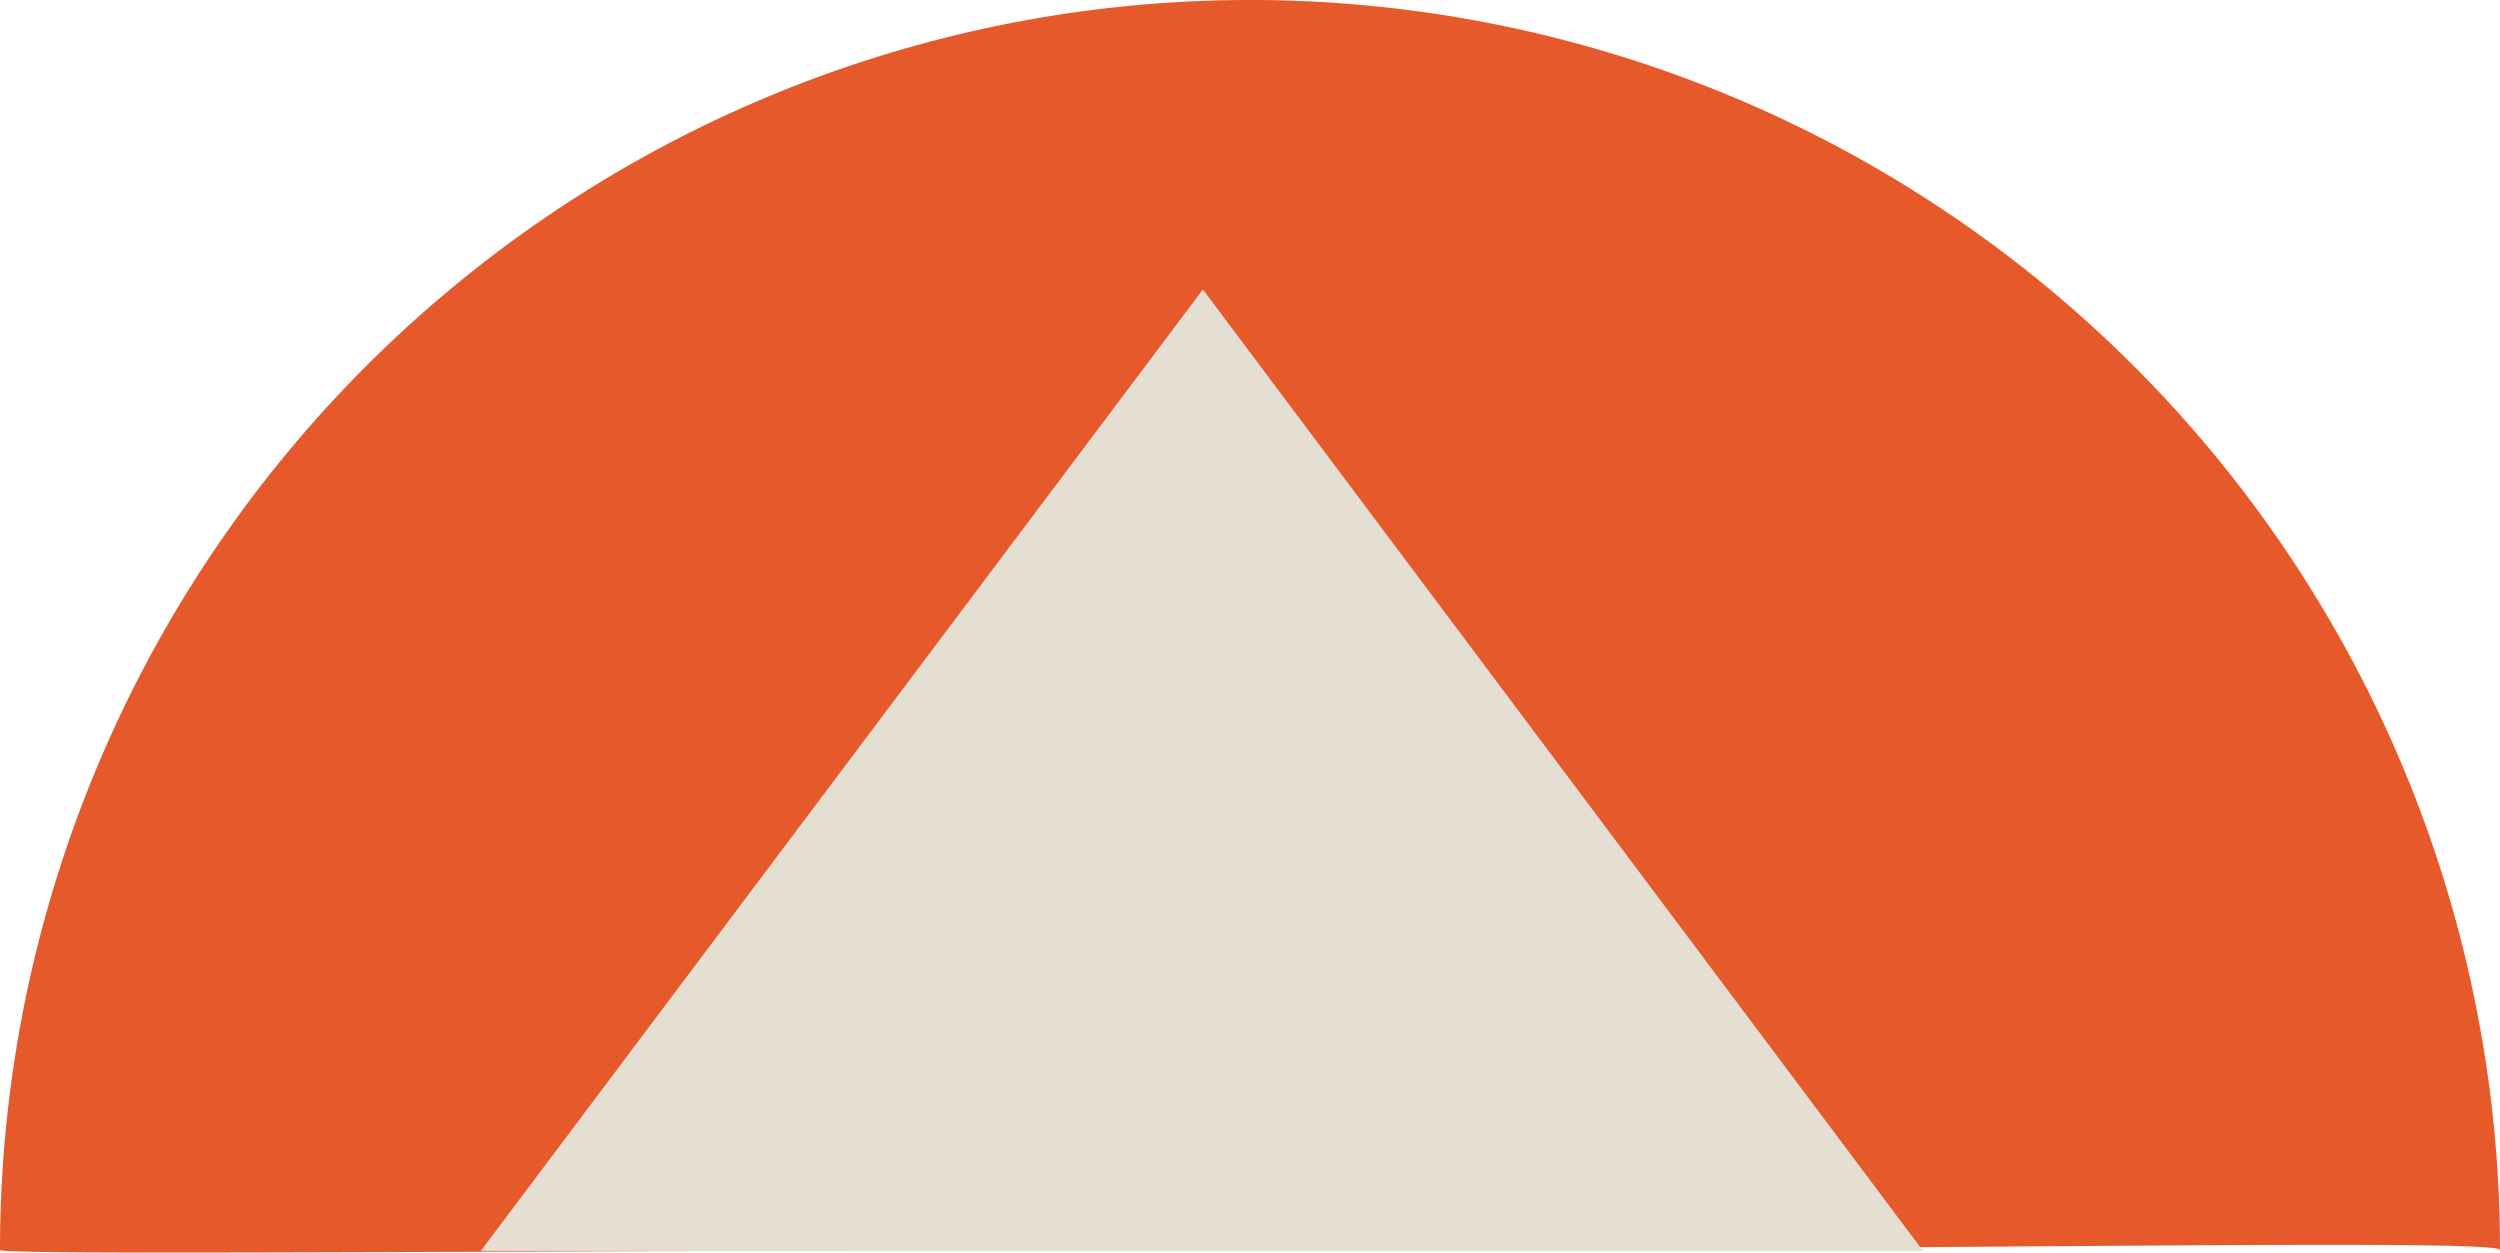 <svg id="Layer_1" data-name="Layer 1" xmlns="http://www.w3.org/2000/svg" viewBox="0 0 26 13.03"><defs><style>.cls-1{fill:#e6592a;}.cls-2{fill:#e5dfd3;}</style></defs><title>Open_buttonBtn</title><path id="OpenClose_button.png" data-name="OpenClose button.png" class="cls-1" d="M301.65,306.49c-7.18,0-13,.06-13,0a13,13,0,0,1,26,0C314.65,306.37,308.83,306.49,301.65,306.49Z" transform="translate(-288.65 -293.49)"/><path id="Close_button.png-2" data-name="Close button.png-2" class="cls-2" d="M301.16,296.5l7.49,10h-15Z" transform="translate(-288.65 -293.49)"/></svg>